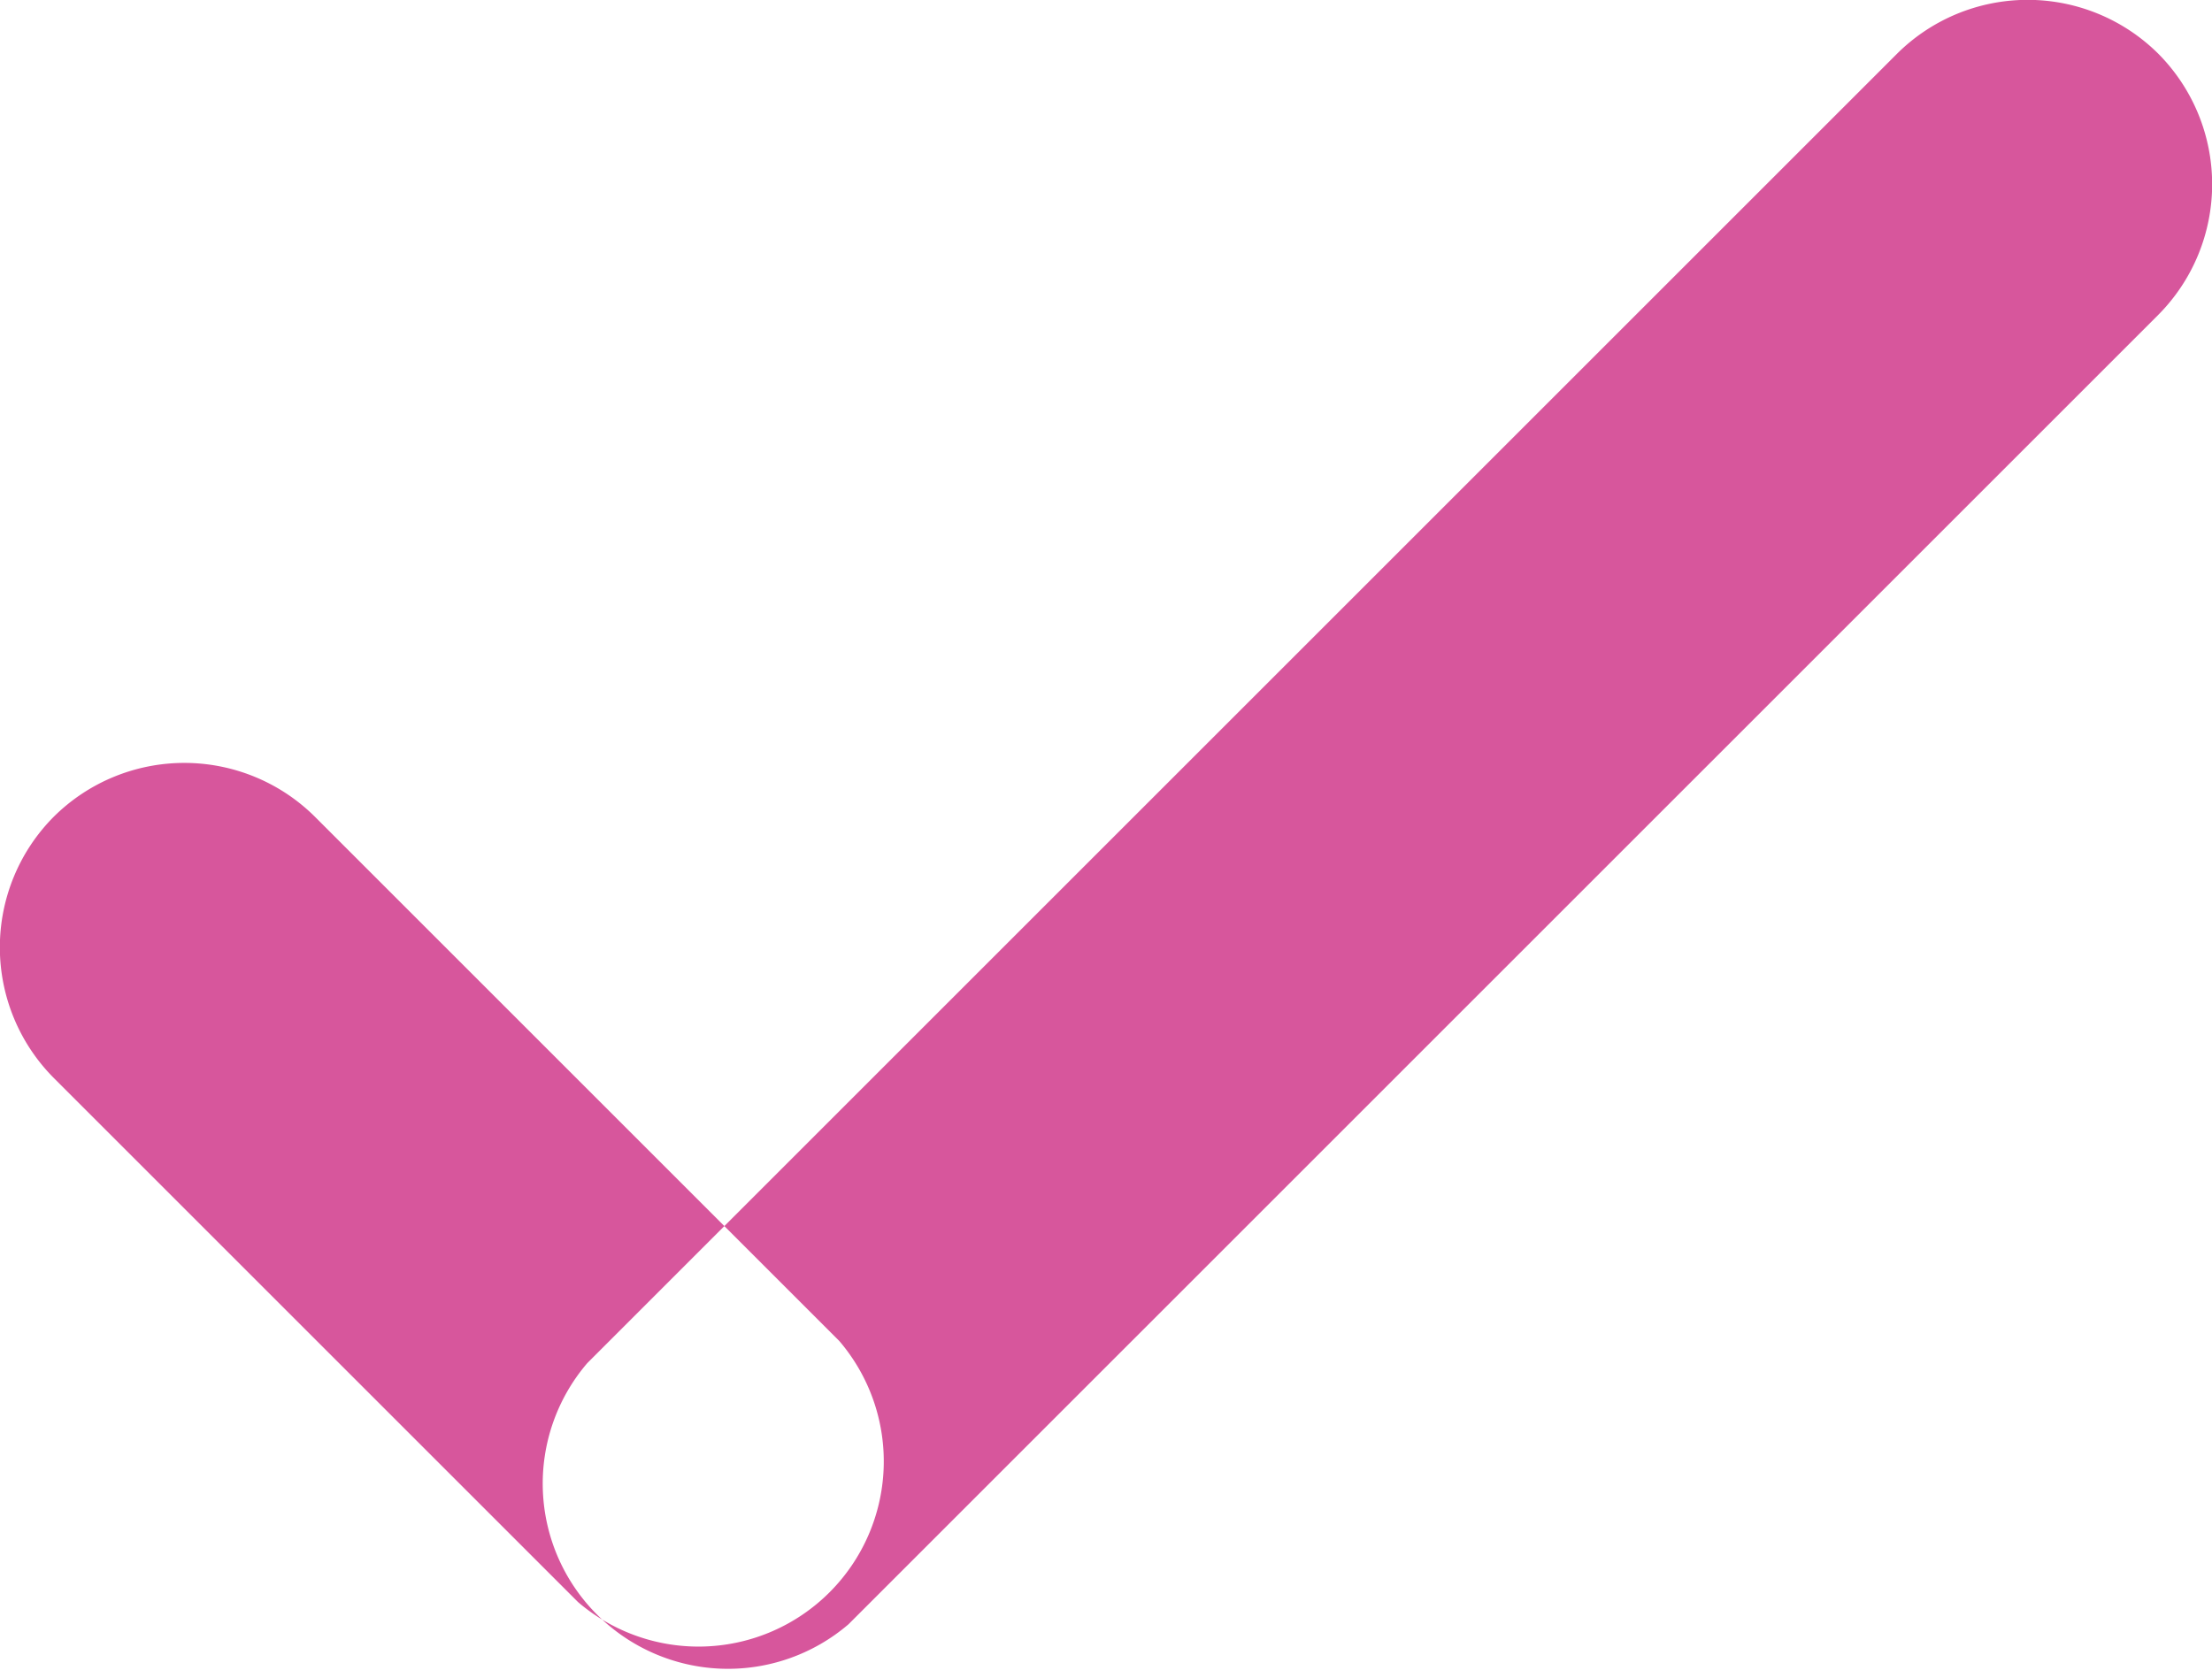 <svg xmlns="http://www.w3.org/2000/svg" width="11.94" height="9.06" viewBox="0 0 11.94 9.06">
  <defs>
    <style>
      .cls-1 {
        fill: #d7569c;
        fill-rule: evenodd;
      }
    </style>
  </defs>
  <path id="check" class="cls-1" d="M4211.24,1415.76a1,1,0,0,1,0,1.41l-7.07,7.07a1,1,0,0,1-1.41-1.41l7.07-7.07A1,1,0,0,1,4211.24,1415.76Zm-11.36,4.12a1,1,0,0,1,1.41,0l2.83,2.83a1,1,0,0,1-1.41,1.41l-2.83-2.83A1,1,0,0,1,4199.88,1419.88Z" transform="translate(-4199.59 -1415.47)"/>
</svg>
